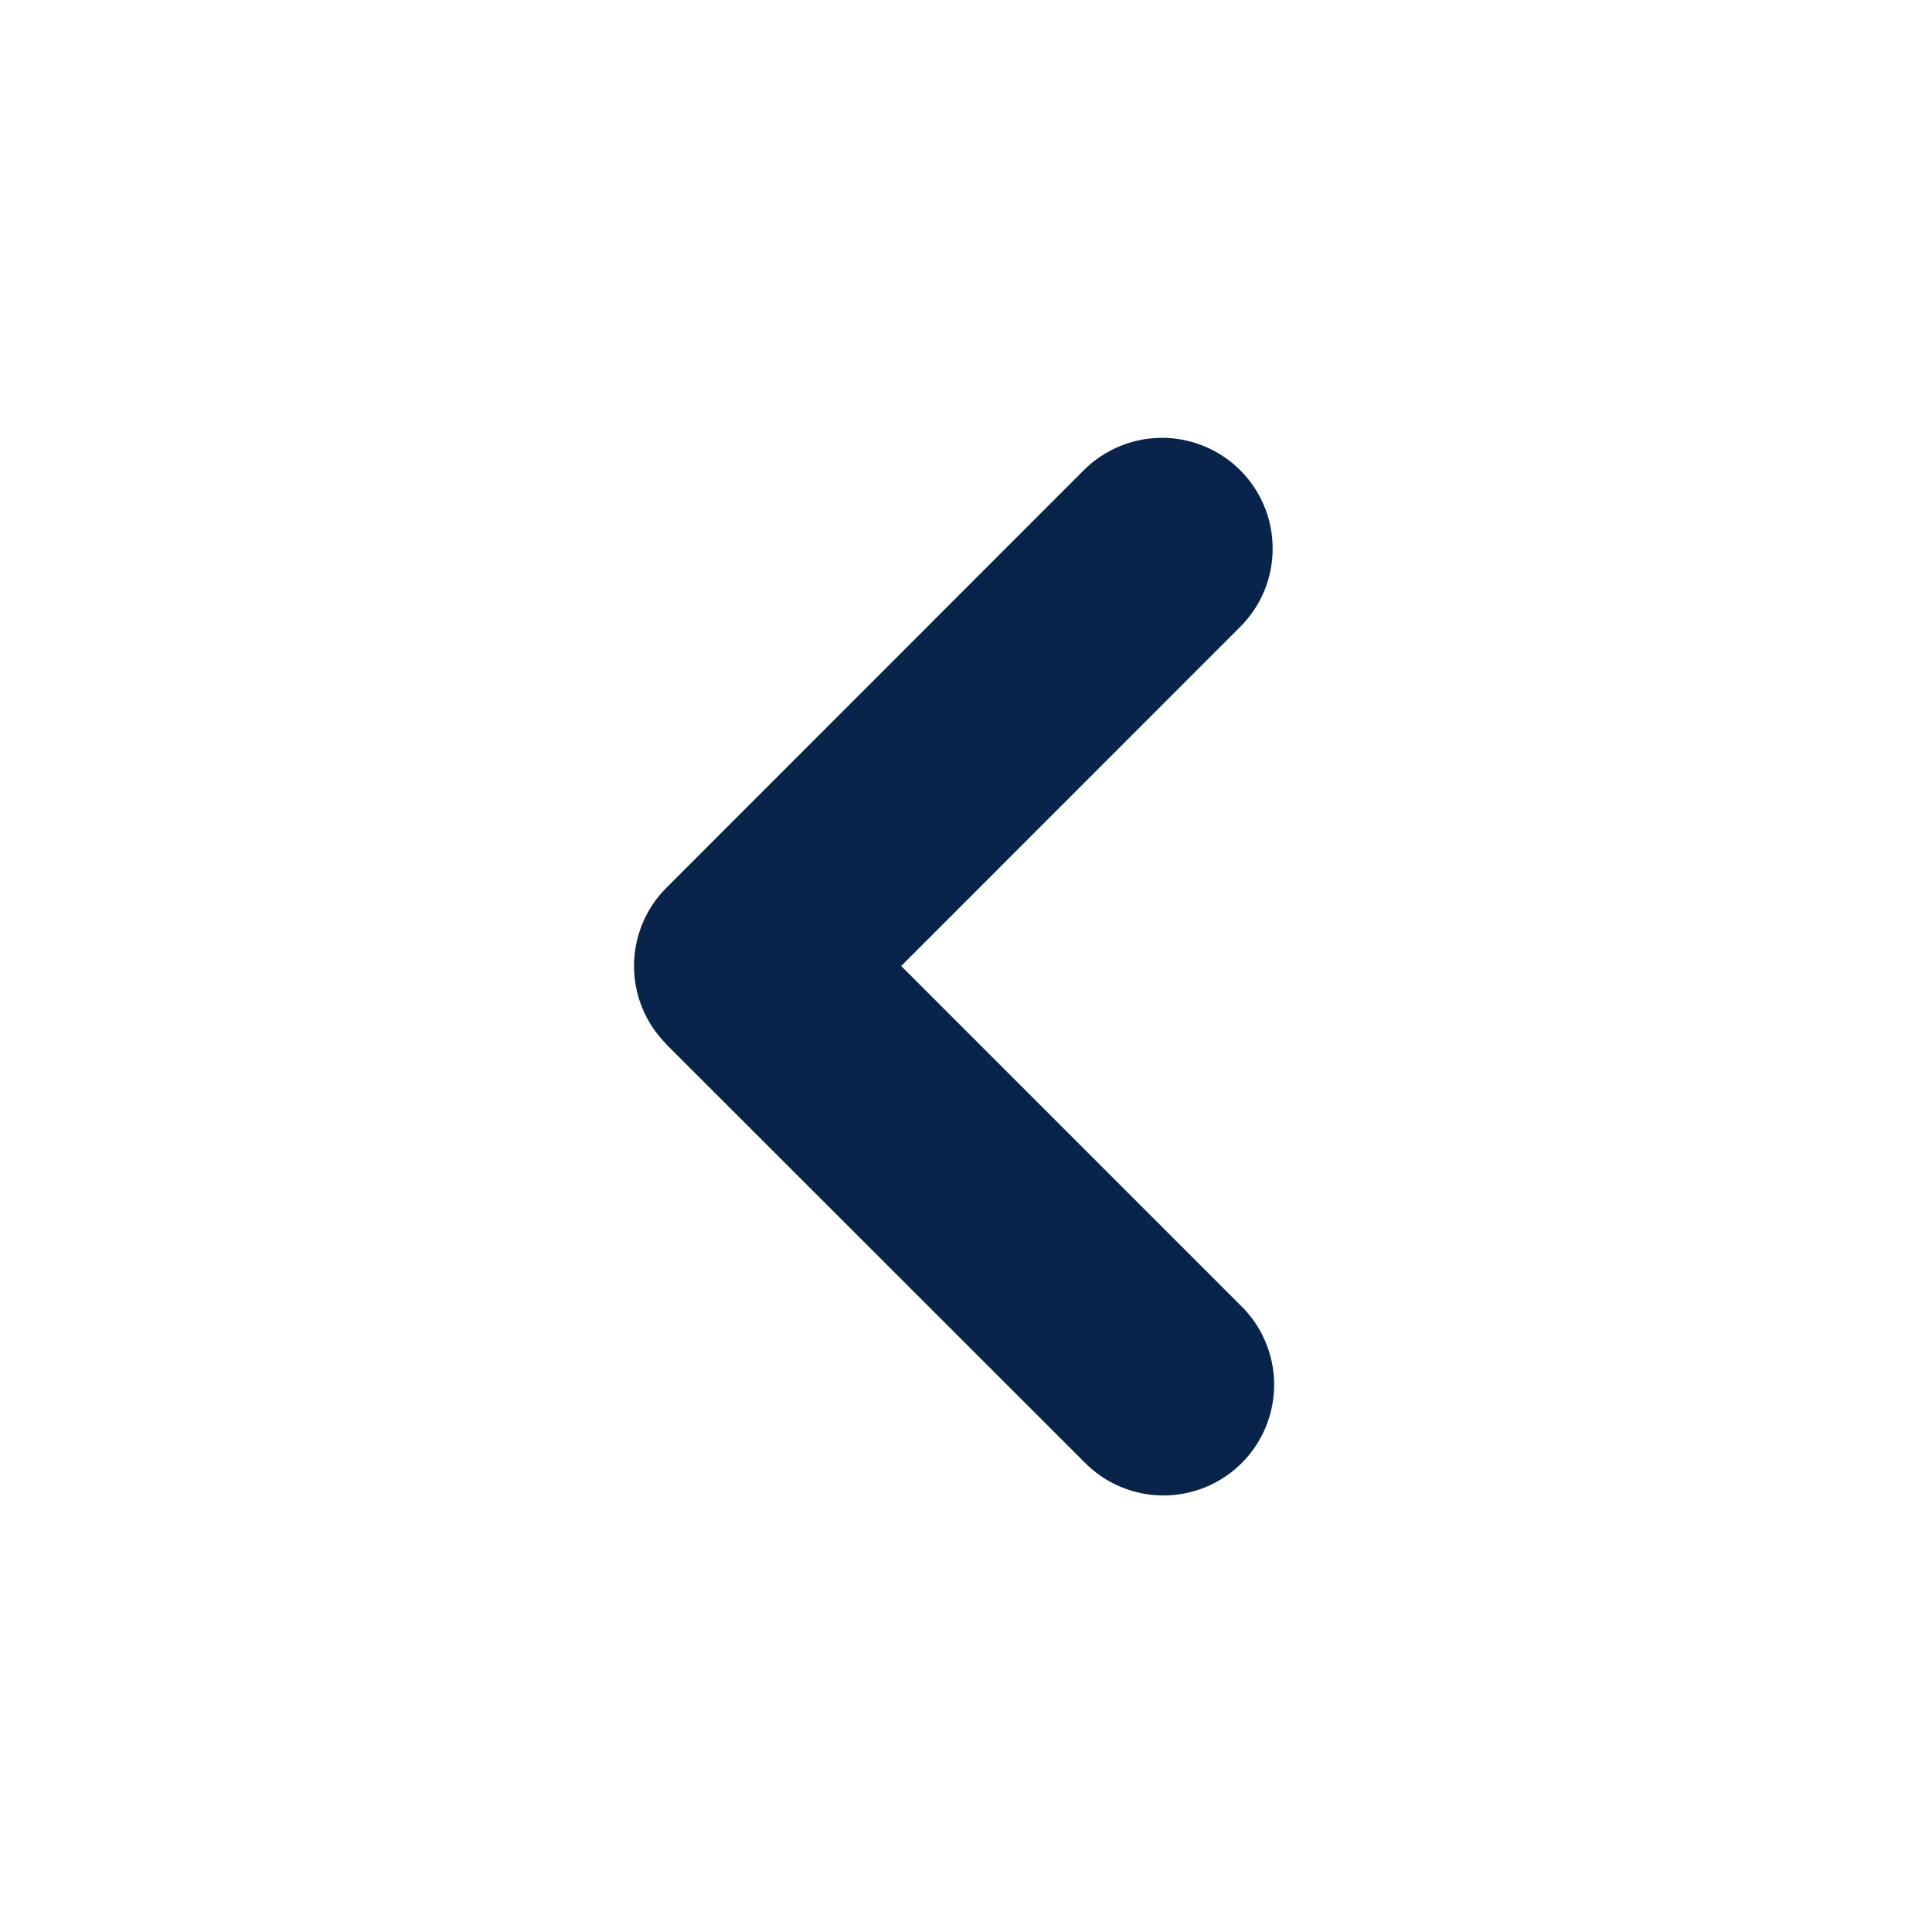 <svg width="18" height="18" viewBox="0 0 18 18" fill="none" xmlns="http://www.w3.org/2000/svg">
<g id="layout_rightbar_open_line" clip-path="url(#clip0_327_2202)">
<g id="Group">
<path id="Vector" fill-rule="evenodd" clip-rule="evenodd" d="M6.209 9.729C6.015 9.535 5.907 9.273 5.907 9C5.907 8.727 6.015 8.464 6.209 8.271L10.097 4.381C10.29 4.188 10.553 4.079 10.826 4.079C10.962 4.079 11.096 4.106 11.221 4.158C11.346 4.21 11.46 4.286 11.556 4.382C11.651 4.477 11.727 4.591 11.779 4.716C11.831 4.841 11.857 4.975 11.857 5.111C11.857 5.246 11.831 5.38 11.779 5.506C11.727 5.631 11.651 5.744 11.555 5.84L8.396 9L11.556 12.16C11.655 12.255 11.733 12.368 11.787 12.494C11.841 12.62 11.87 12.755 11.871 12.892C11.872 13.029 11.846 13.165 11.794 13.292C11.743 13.418 11.666 13.534 11.569 13.631C11.473 13.727 11.357 13.804 11.231 13.856C11.104 13.908 10.968 13.934 10.831 13.933C10.694 13.932 10.559 13.903 10.433 13.849C10.307 13.796 10.194 13.717 10.098 13.618L6.207 9.729H6.209Z" fill="#09244B"/>
</g>
</g>
<defs>
<clipPath id="clip0_327_2202">
<rect width="16.5" height="16.5" fill="white" transform="translate(0.75 0.75)"/>
</clipPath>
</defs>
</svg>
